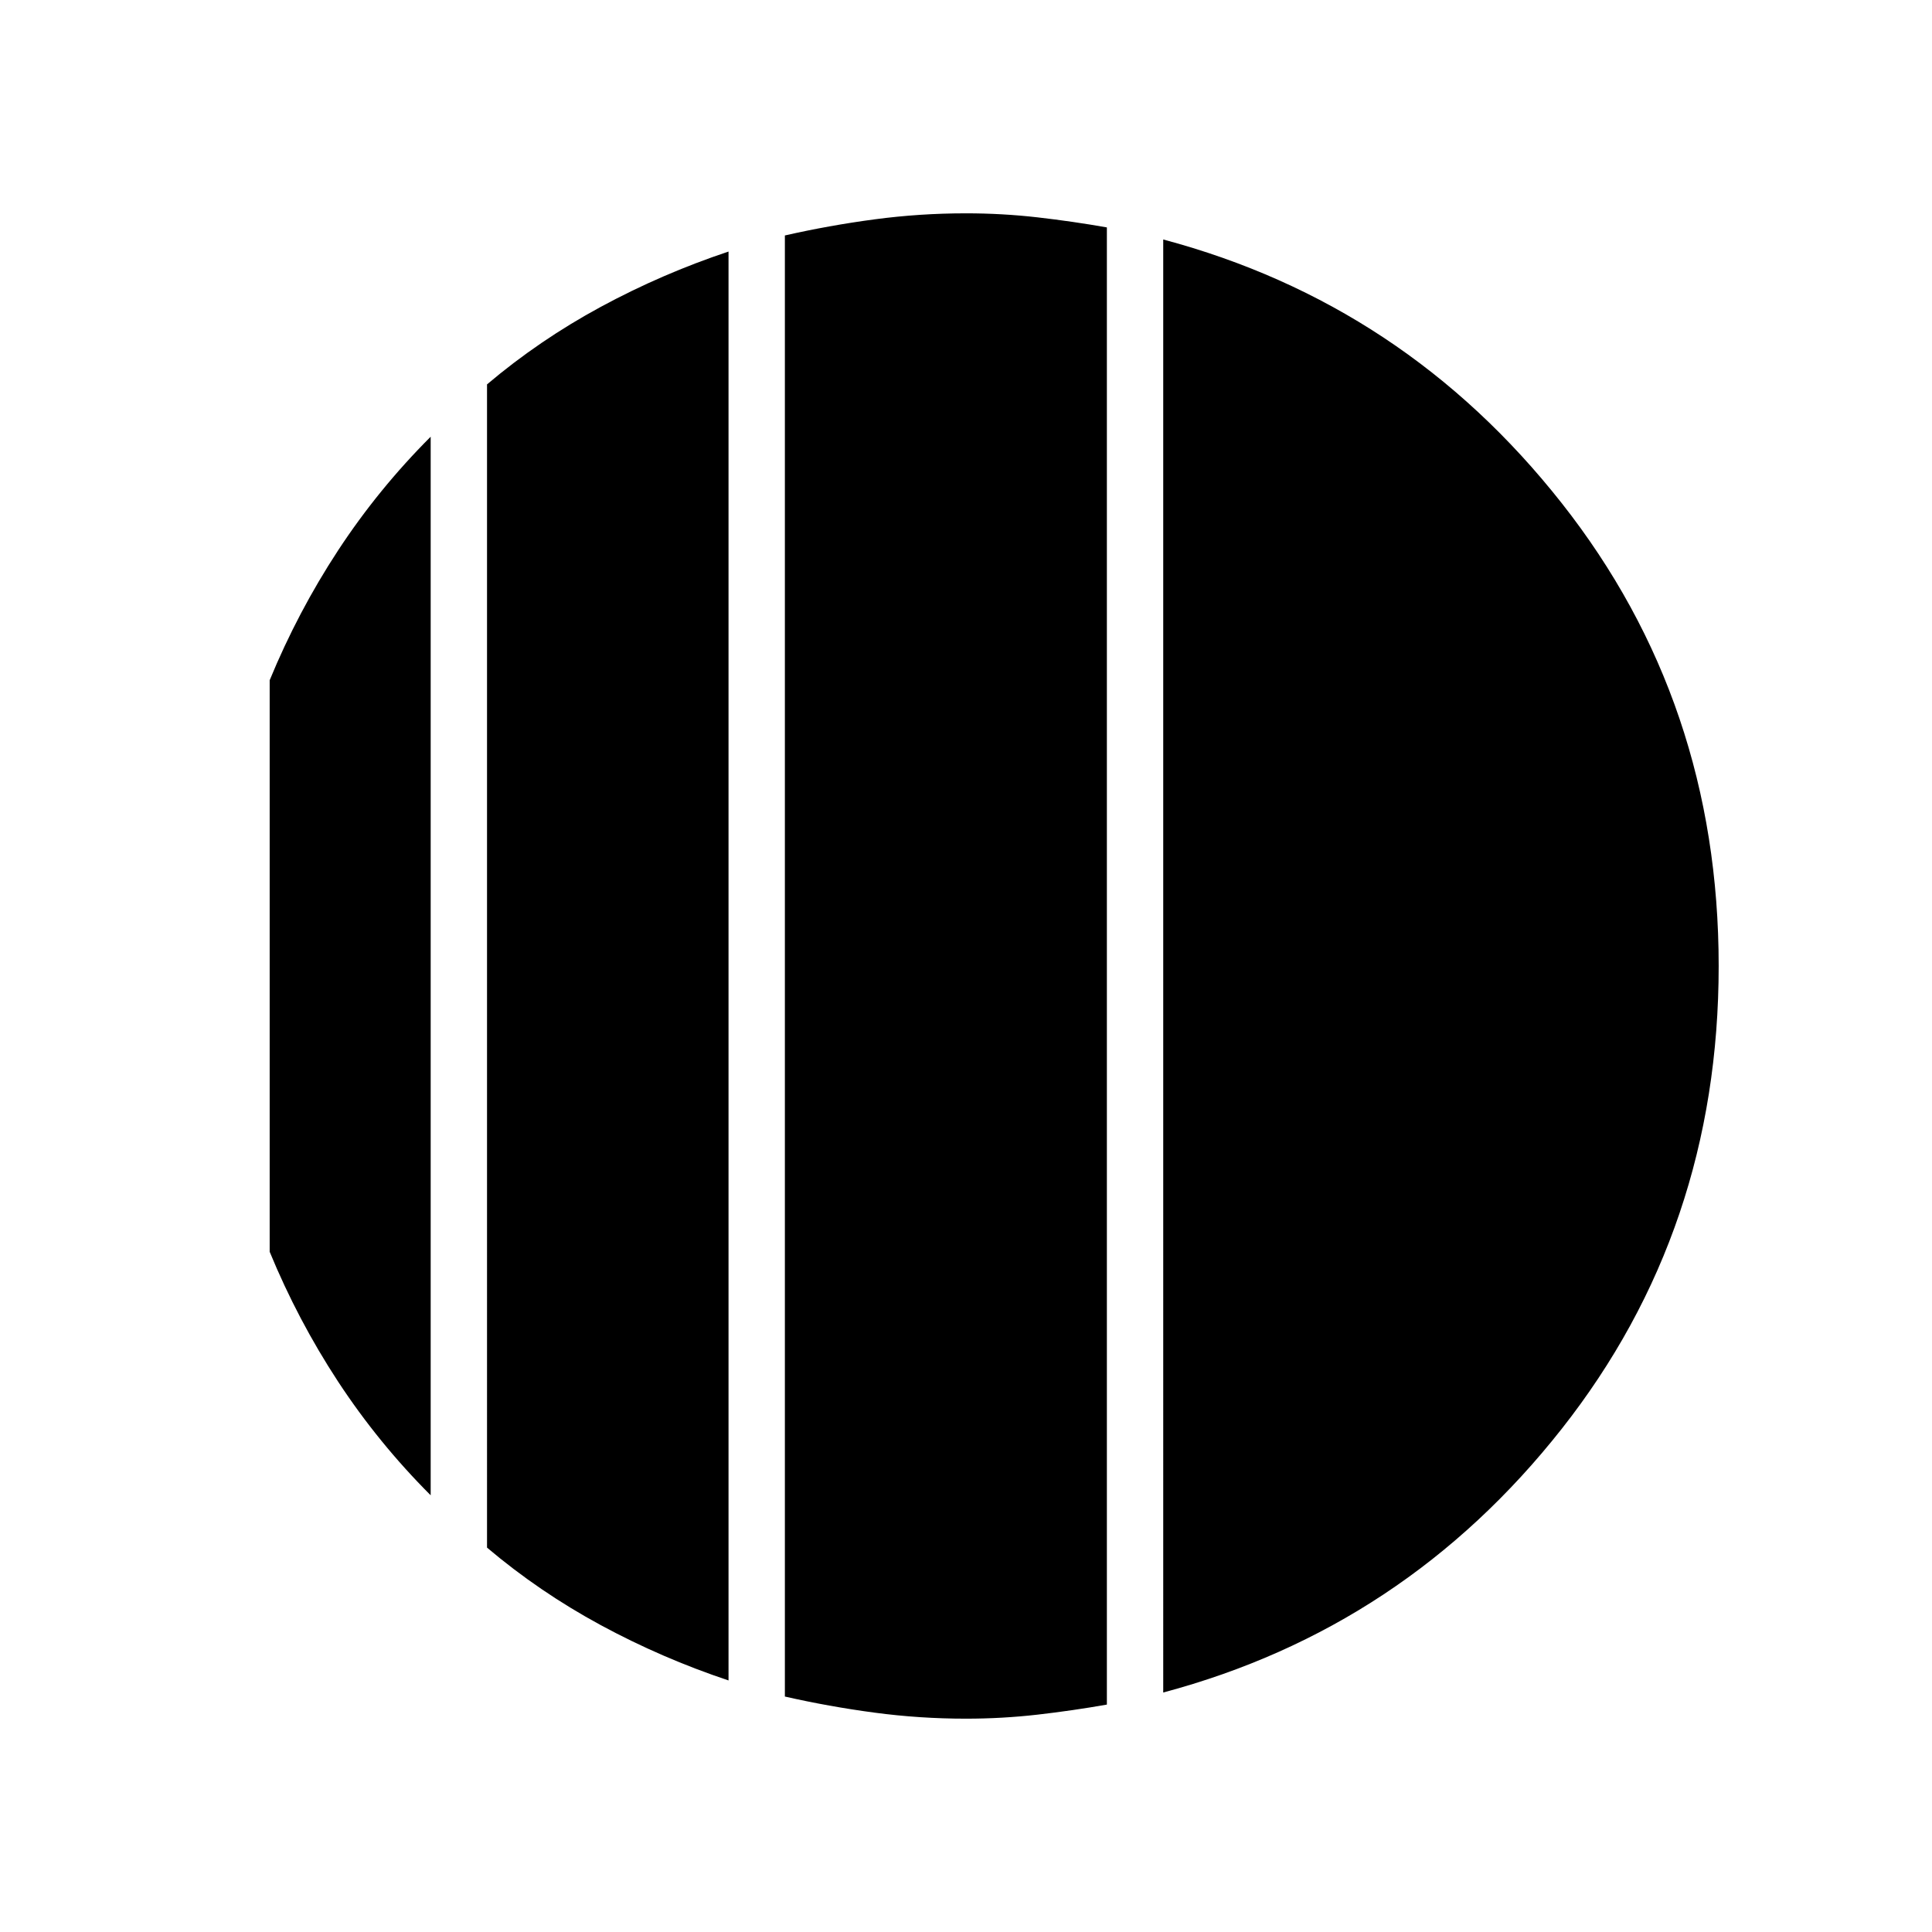 <svg xmlns="http://www.w3.org/2000/svg" height="24" width="24"><path d="M5.35 5.425v13.15q-.65-.65-1.15-1.412-.5-.763-.85-1.613v-7.1q.35-.85.85-1.613.5-.762 1.15-1.412Zm3.7-2.3v17.75q-.825-.275-1.587-.687-.763-.413-1.413-.963V4.775q.65-.55 1.413-.963.762-.412 1.587-.687Zm5.4 17.9V2.975q3 .8 4.95 3.275 1.95 2.475 1.95 5.75t-1.95 5.75q-1.95 2.475-4.95 3.275ZM12 21.35q-.575 0-1.137-.075-.563-.075-1.113-.2V2.925q.55-.125 1.113-.2.562-.075 1.137-.075.45 0 .888.05.437.05.862.125v18.35q-.425.075-.862.125-.438.05-.888.05Z"/></svg>